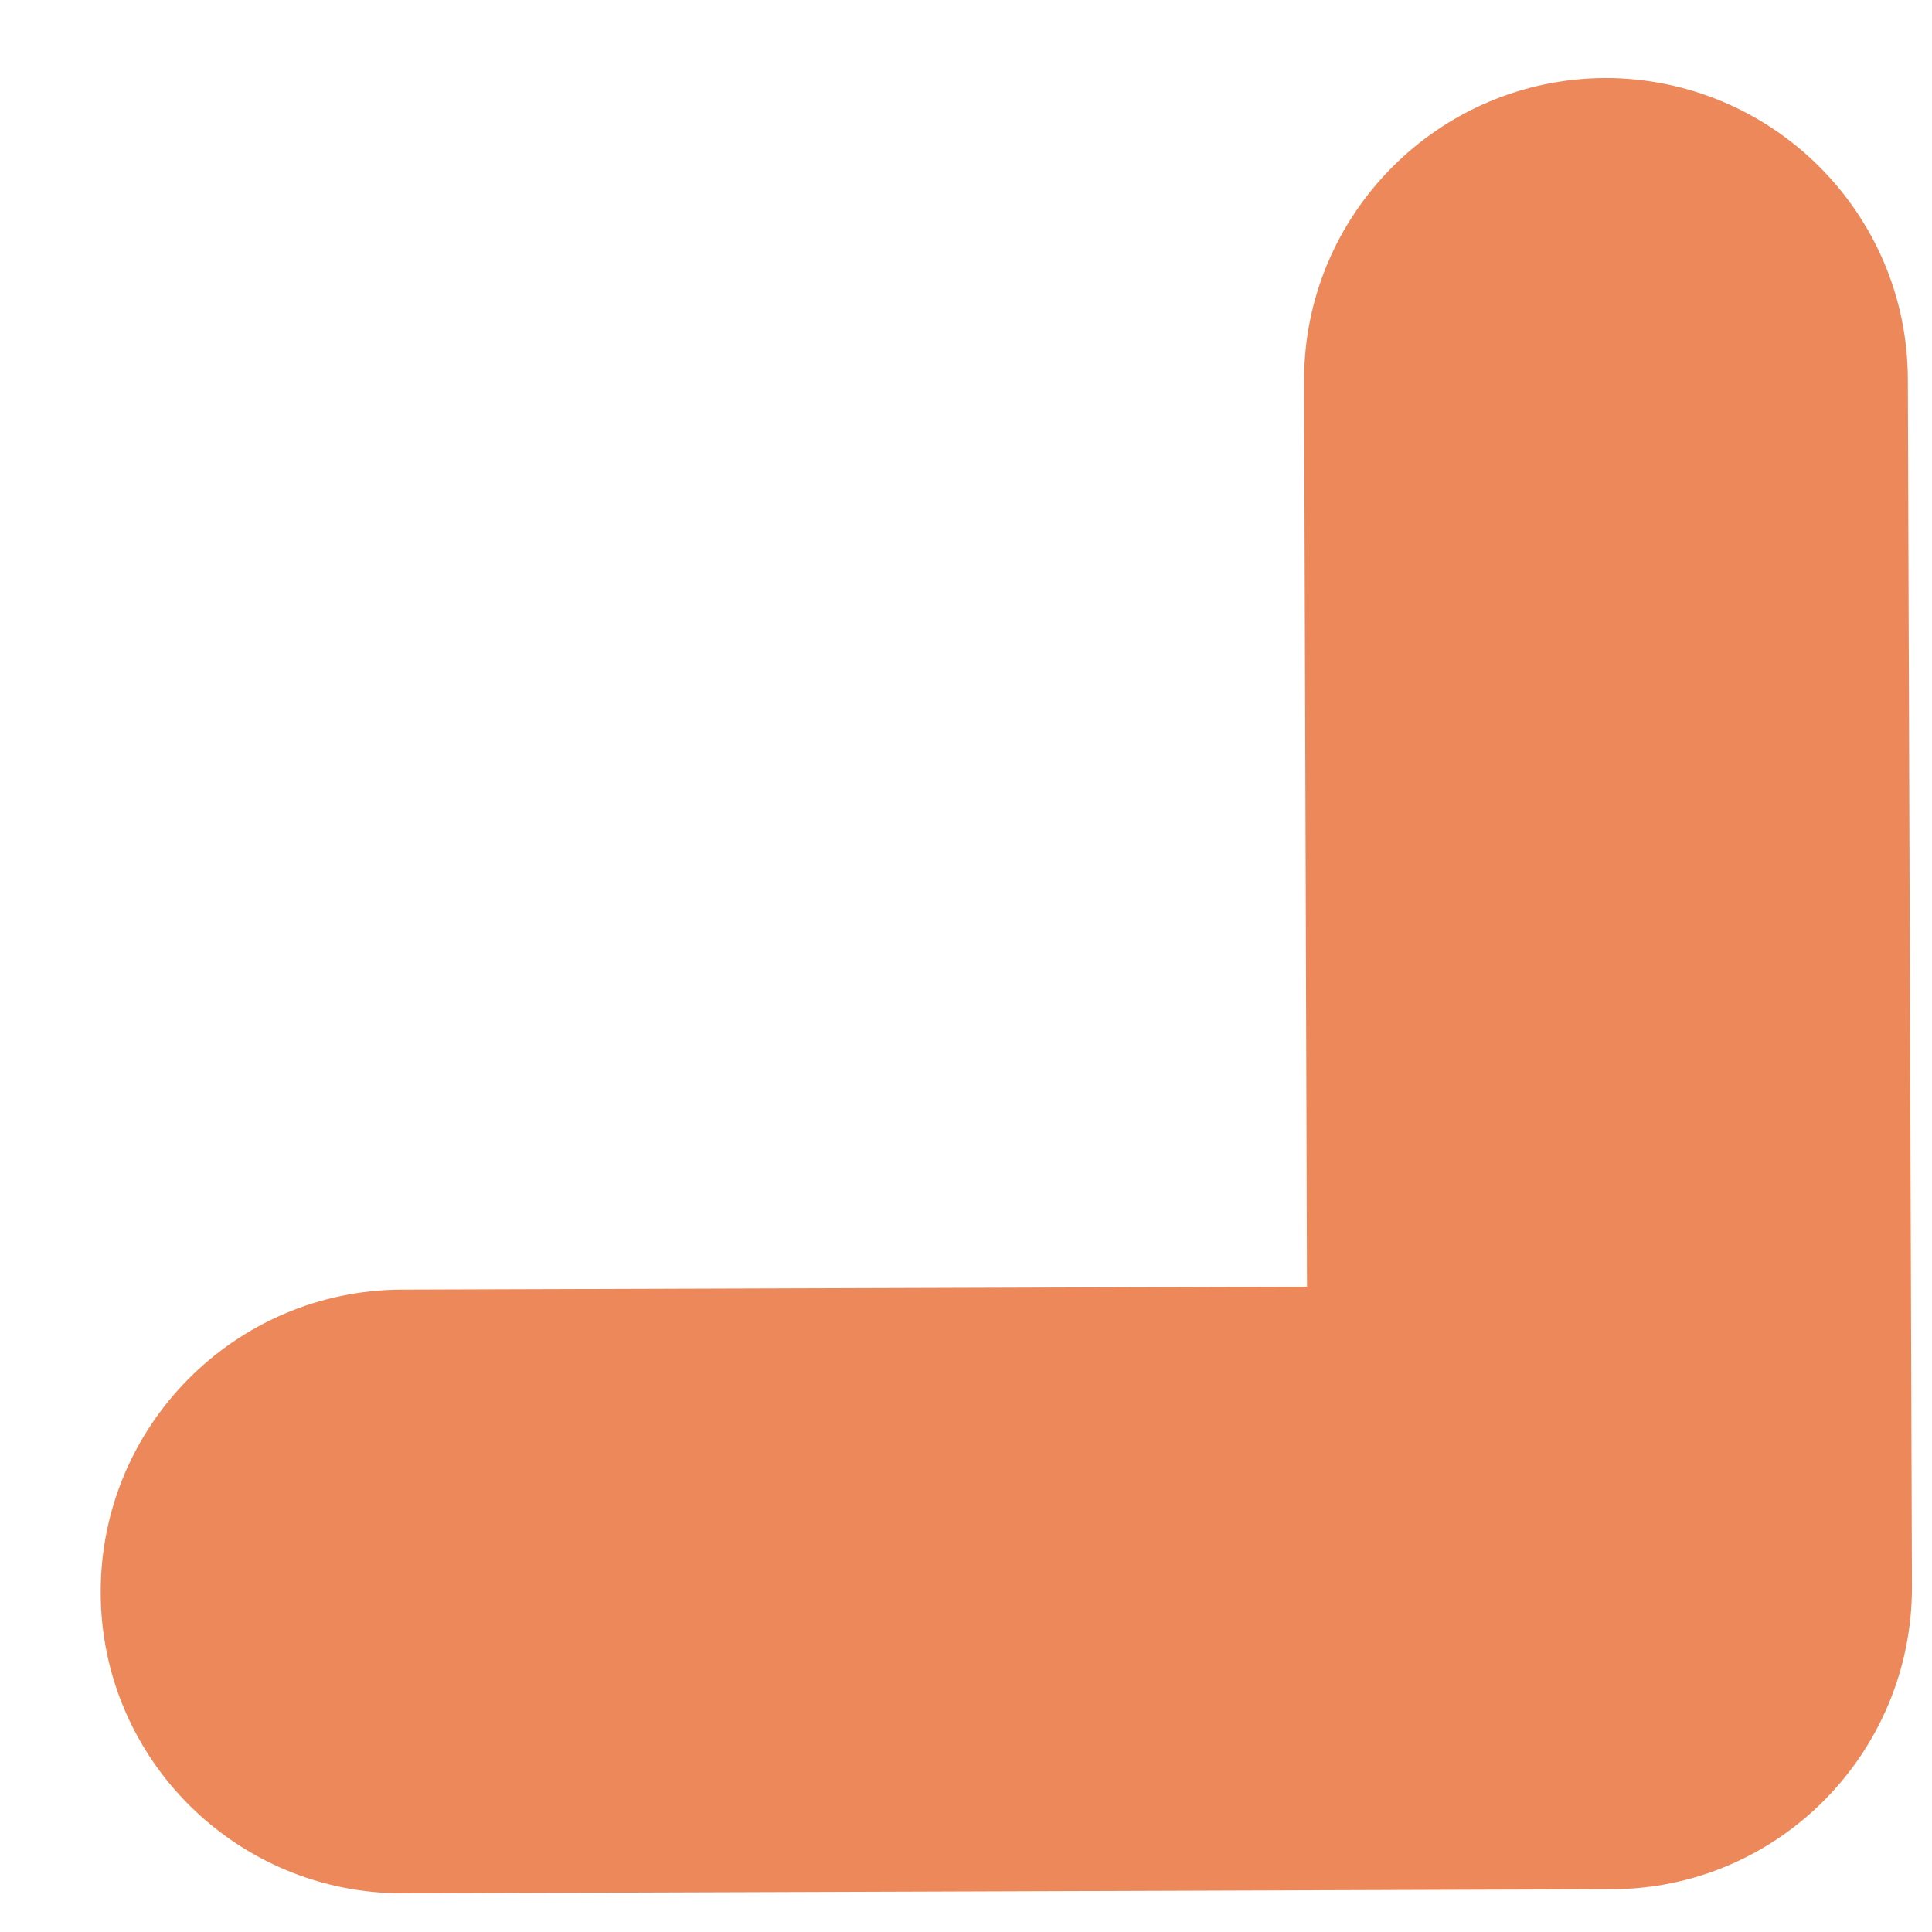 <?xml version="1.0" encoding="UTF-8" standalone="no"?><svg width='8' height='8' viewBox='0 0 8 8' fill='none' xmlns='http://www.w3.org/2000/svg'>
<path fill-rule='evenodd' clip-rule='evenodd' d='M5.4 1.578C5.398 0.888 5.957 0.327 6.645 0.323C7.335 0.322 7.898 0.88 7.9 1.57L7.917 6.57C7.918 7.26 7.362 7.822 6.672 7.823L1.672 7.84C0.982 7.843 0.418 7.285 0.417 6.595C0.415 5.905 0.973 5.343 1.663 5.34L5.412 5.328L5.4 1.578Z' fill='#EC8859'/>
</svg>
